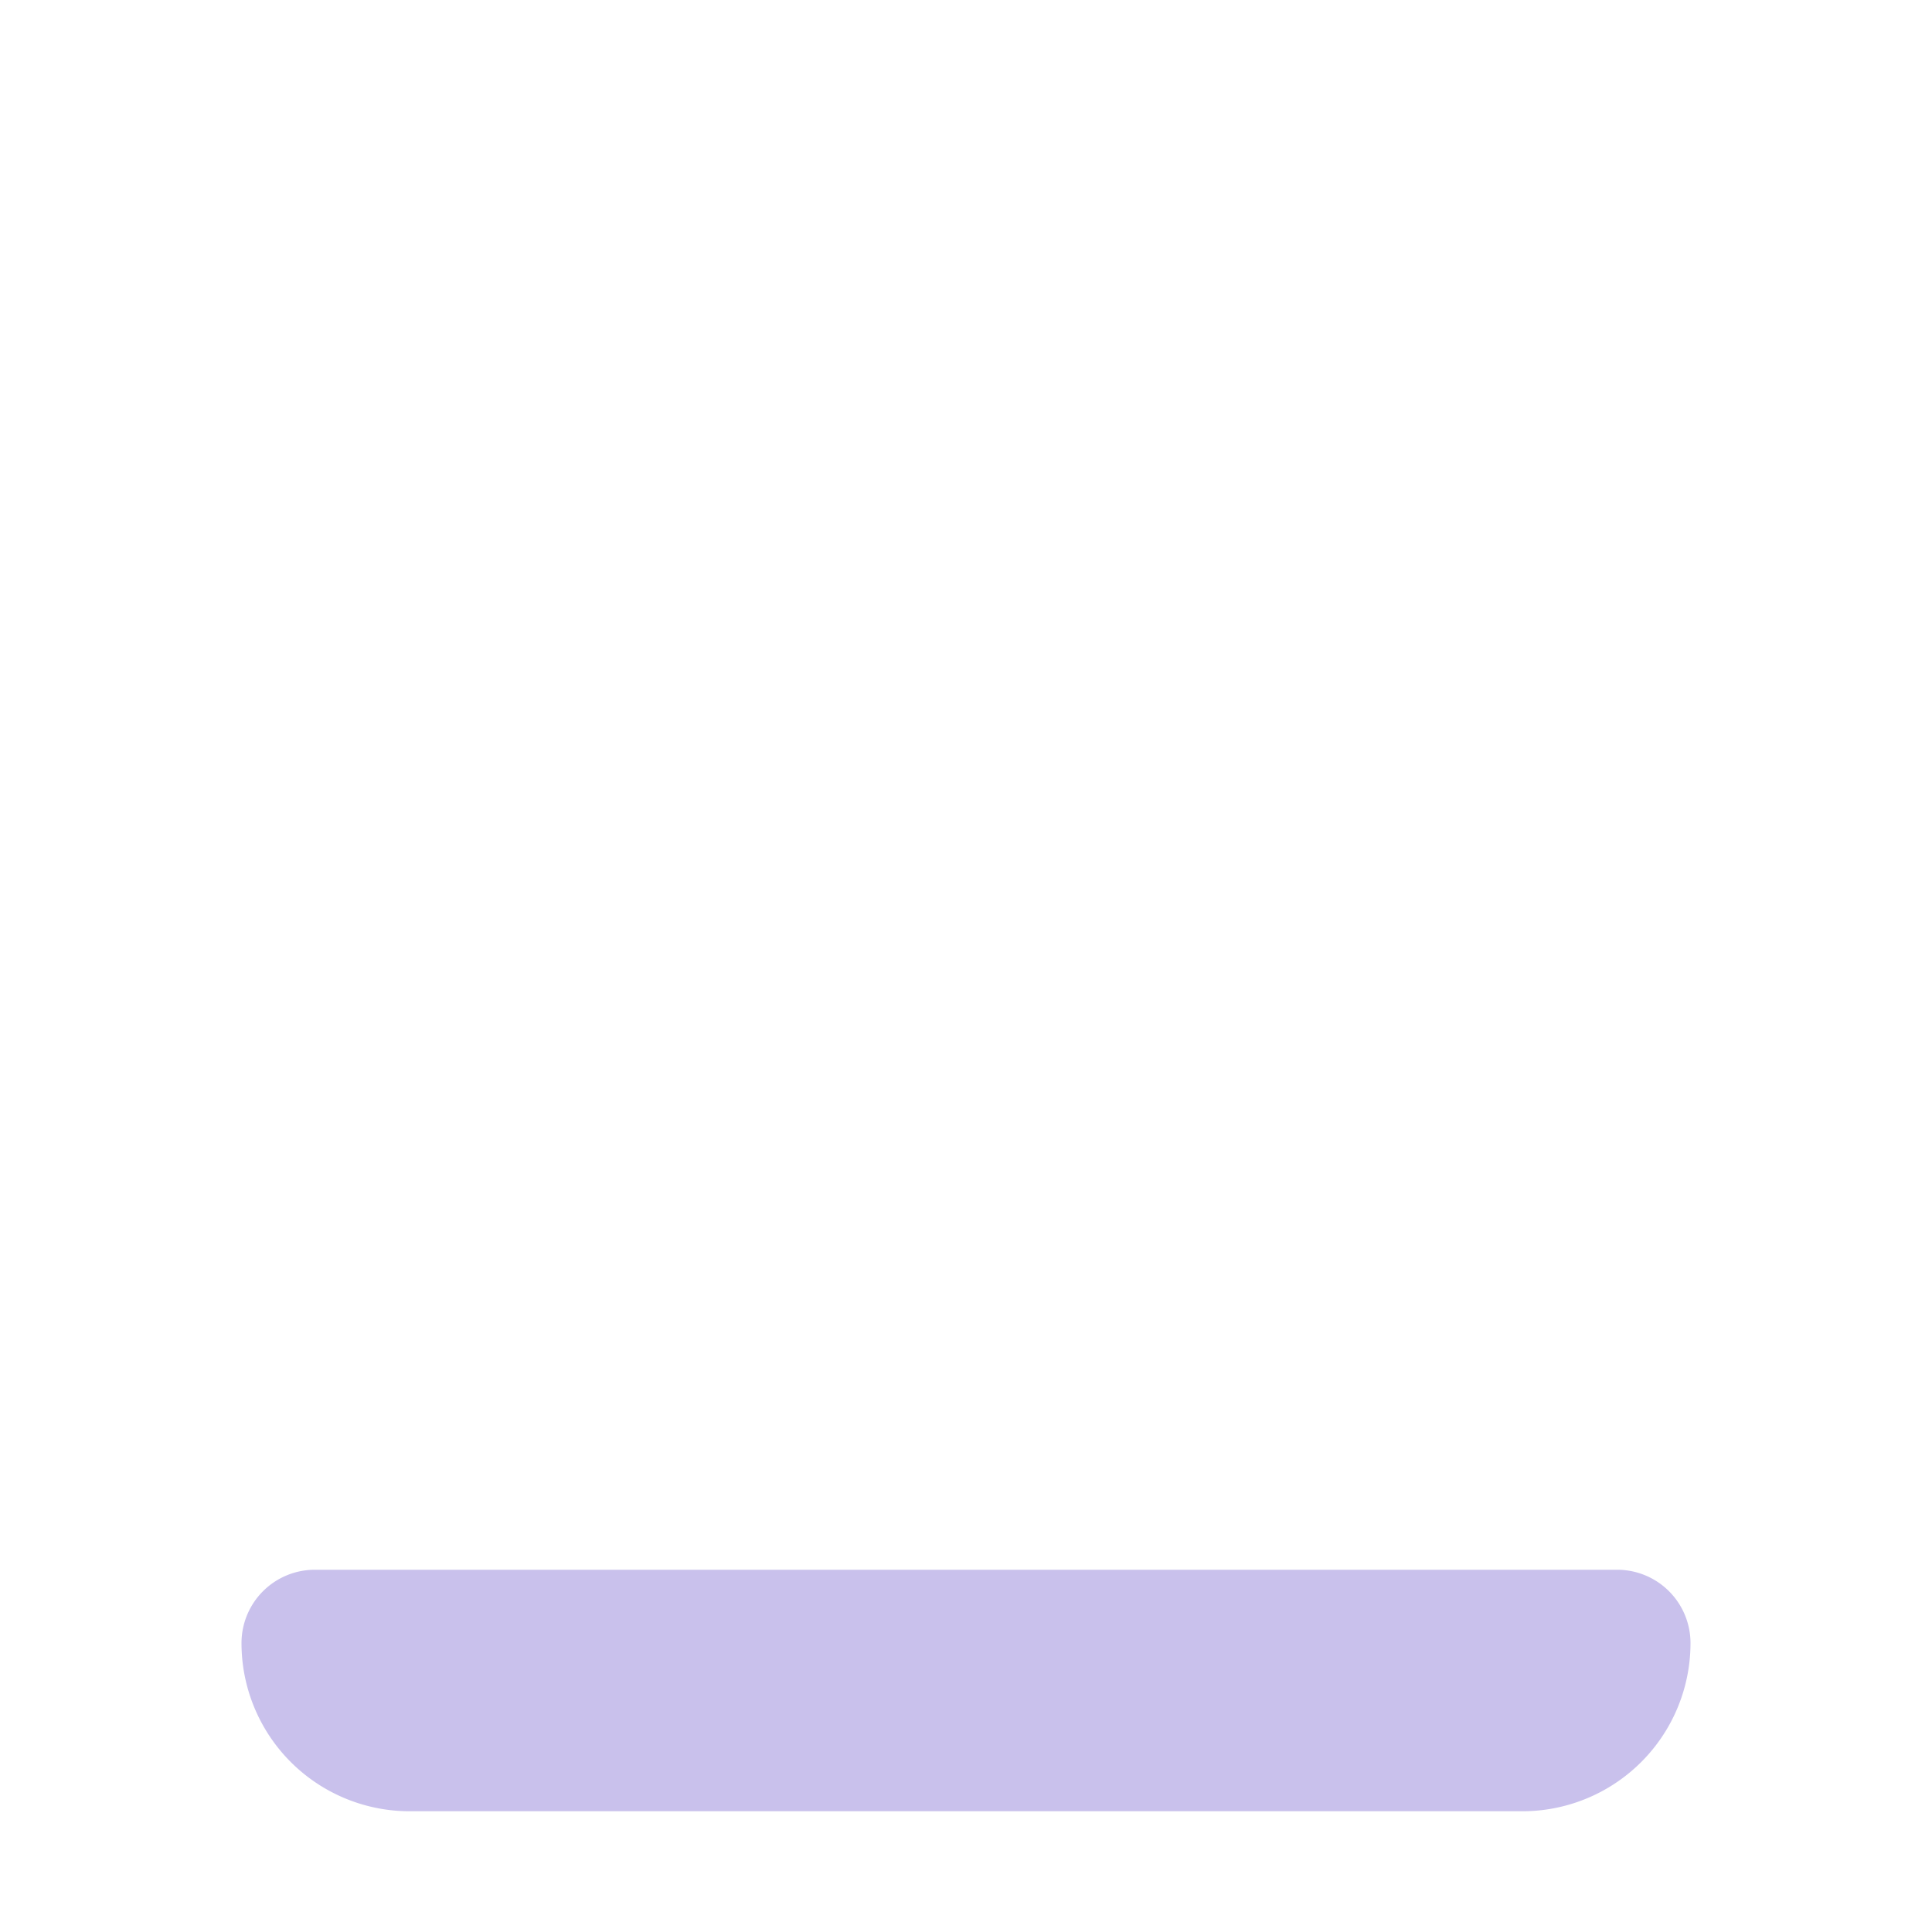 <svg id="Layer_1" data-name="Layer 1" xmlns="http://www.w3.org/2000/svg" viewBox="0 0 64 64" fill='#c9c1ec'><title>burger</title><path d="M13.58,60H50.43A5.57,5.57,0,0,0,56,54.43,2.43,2.43,0,0,0,53.58,52H10.43A2.43,2.43,0,0,0,8,54.43,5.57,5.57,0,0,0,13.58,60Z"/></svg>